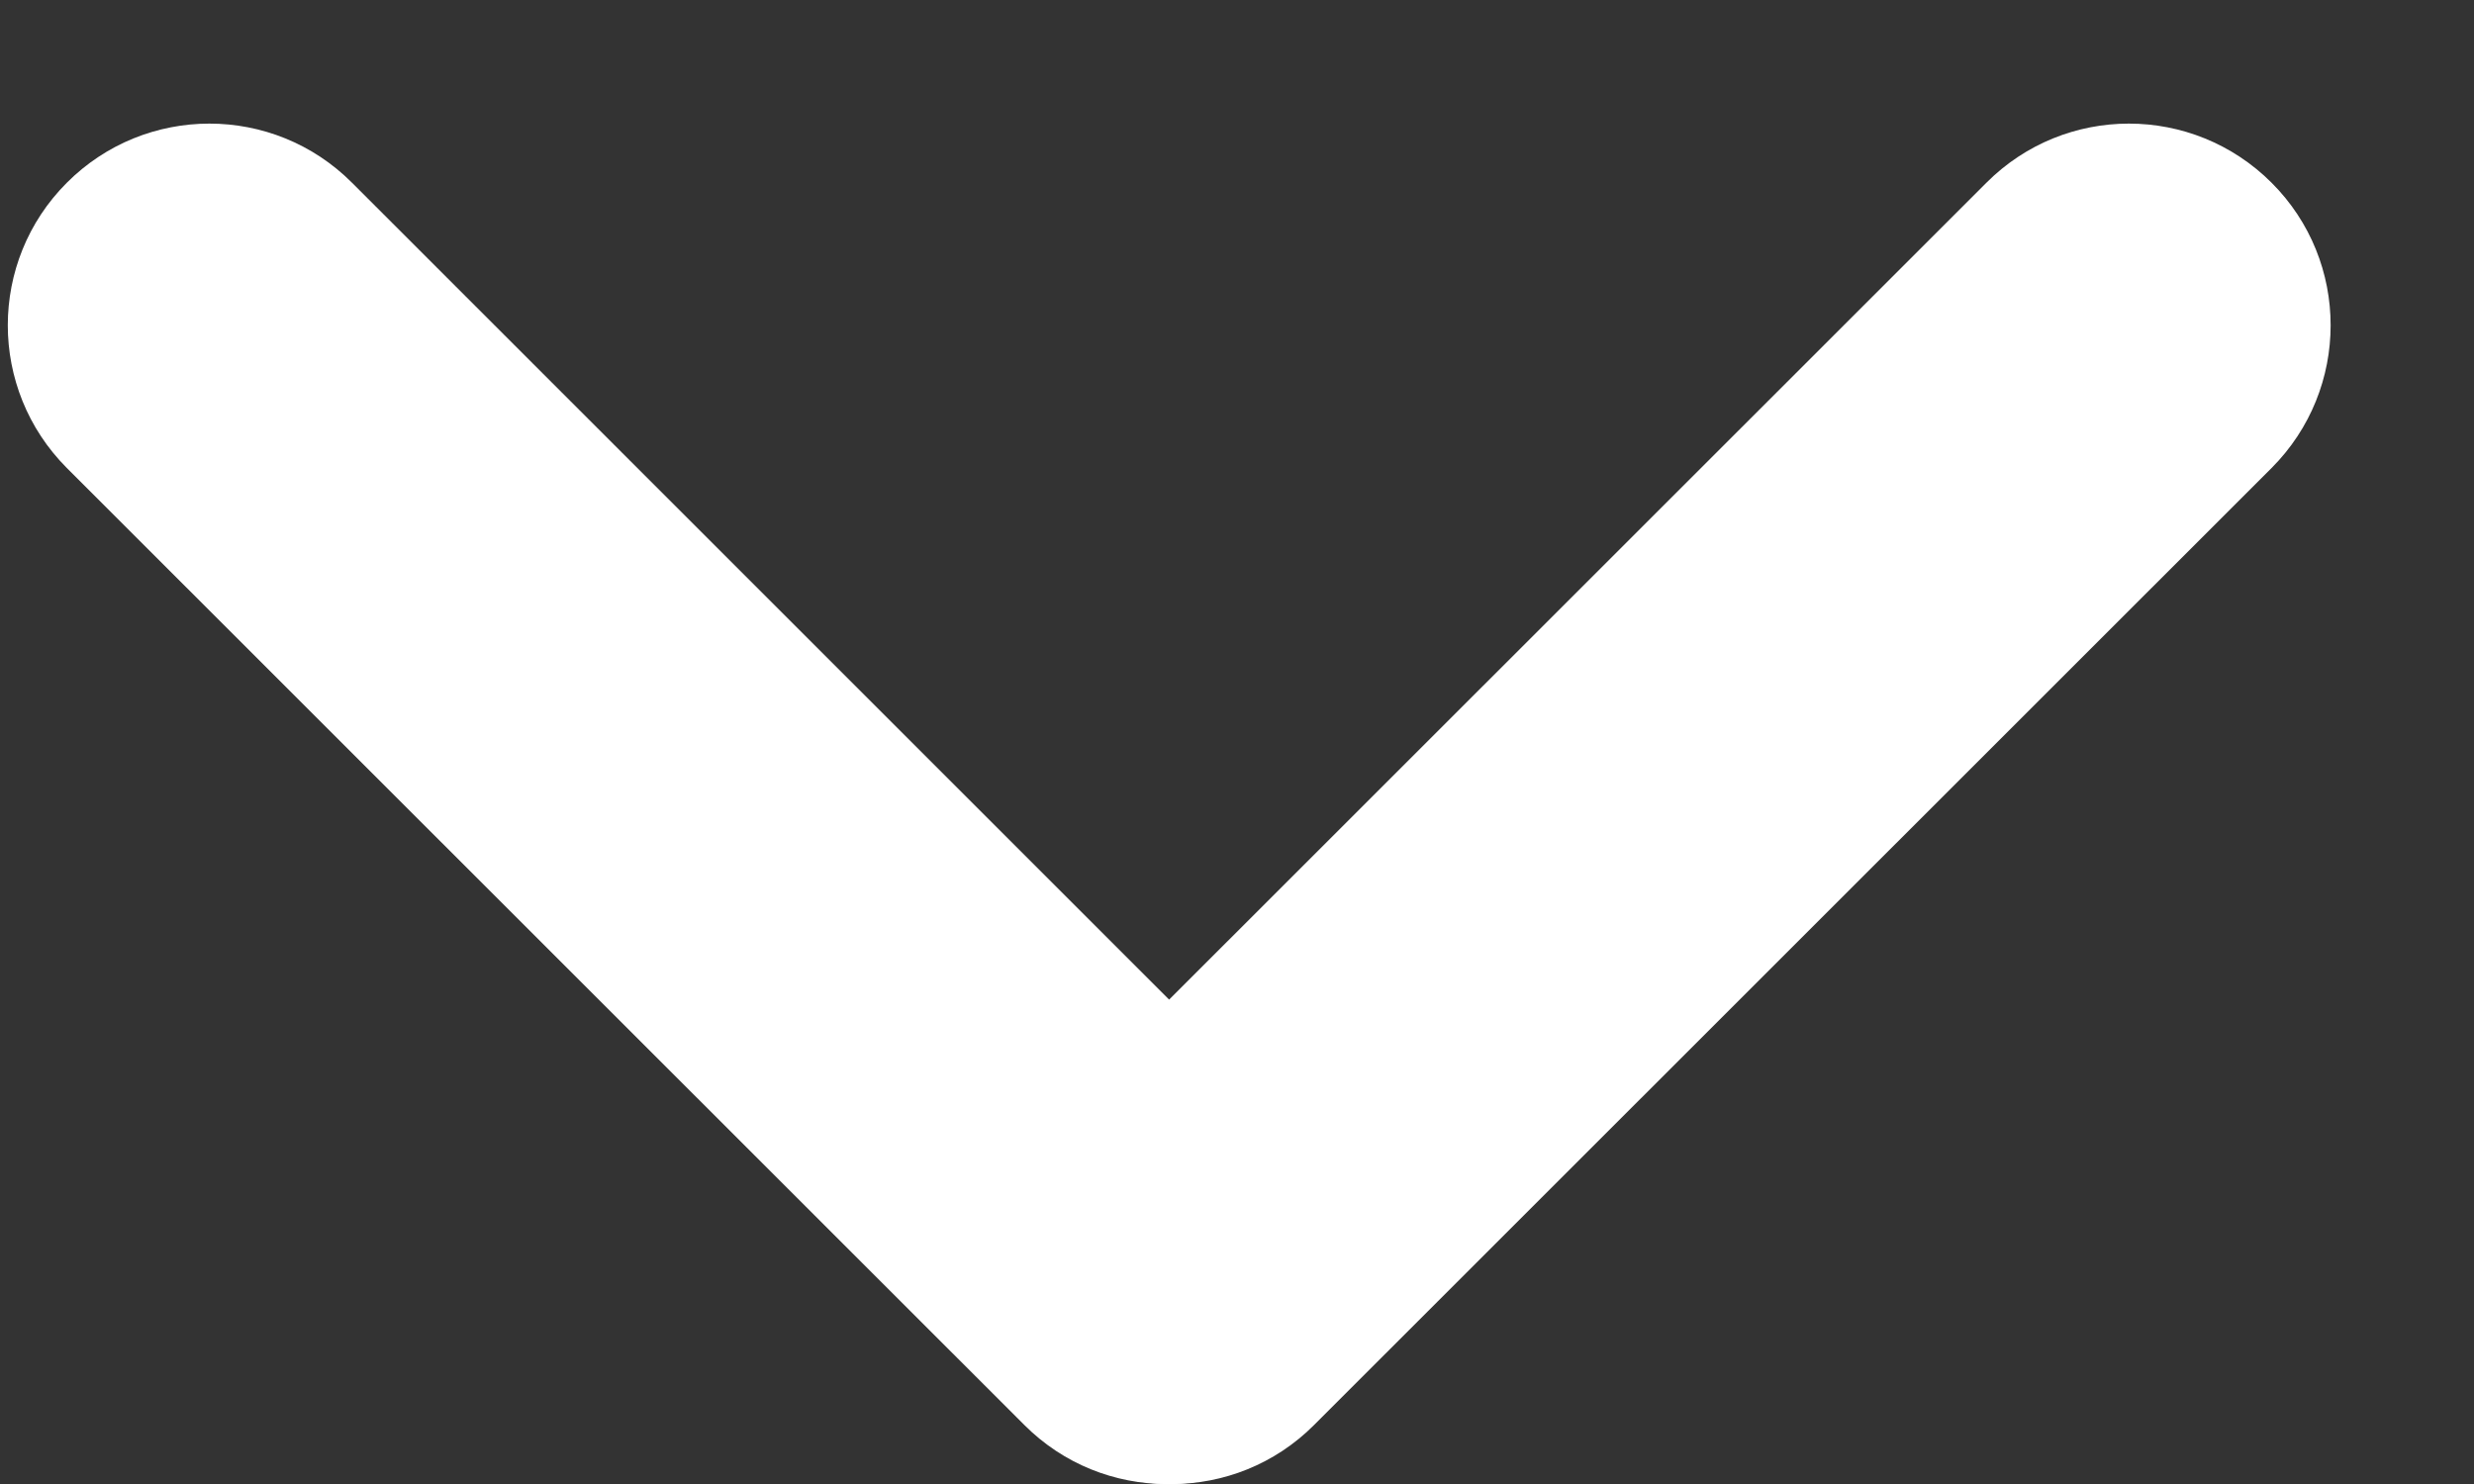 <svg width="10" height="6" viewBox="0 0 10 6" fill="none" xmlns="http://www.w3.org/2000/svg">
<rect x="0" y="0" width="10" height="6" fill="#333333" stroke="none"/>
<path d="M0.27 1.892C-0.048 1.573 -0.048 1.057 0.27 0.739C0.588 0.42 1.105 0.42 1.423 0.739L5.292 4.608C5.611 4.927 5.611 5.443 5.292 5.761C4.974 6.08 4.458 6.08 4.14 5.761L0.27 1.892Z" fill="white"/>
<path d="M8.029 0.739C8.347 0.42 8.863 0.42 9.182 0.739C9.5 1.057 9.5 1.573 9.182 1.892L5.312 5.761C4.994 6.08 4.477 6.08 4.159 5.761C3.841 5.443 3.841 4.927 4.159 4.608L8.029 0.739Z" fill="white"/>
</svg>
